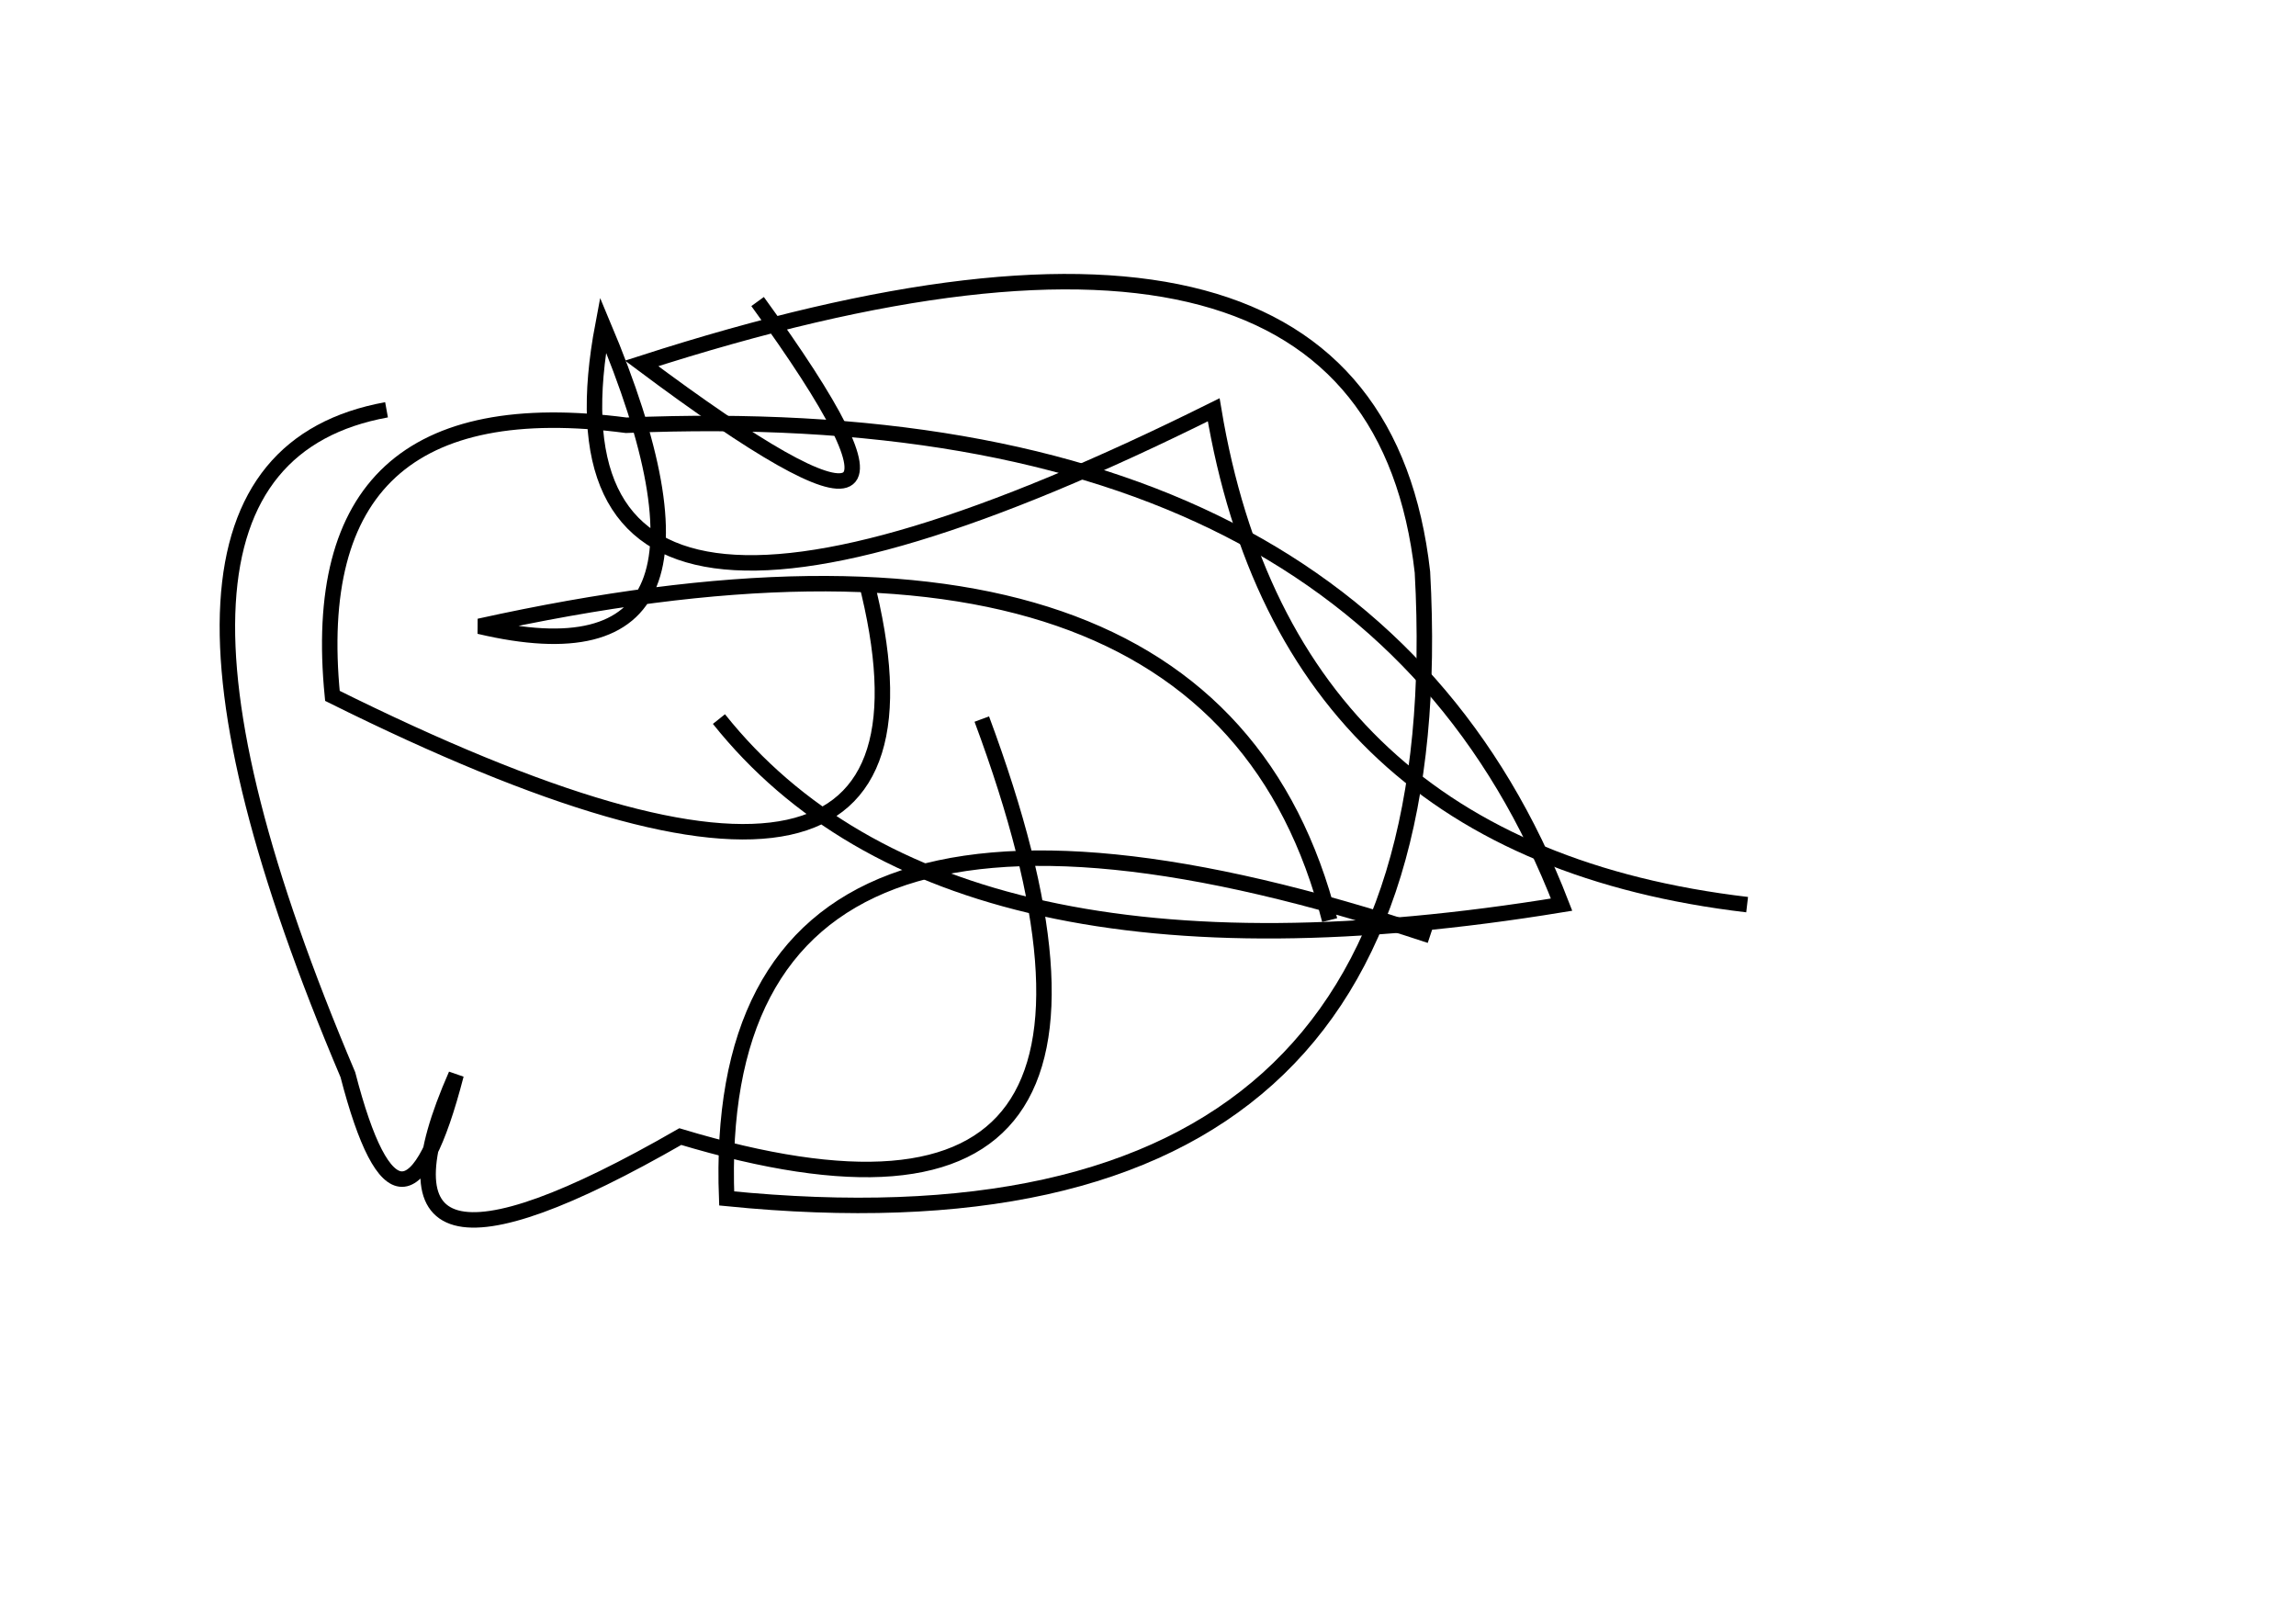 <?xml version="1.0" encoding="utf-8" ?>
<svg baseProfile="full" height="210mm" version="1.1" viewBox="0 0 297 210" width="297mm" xmlns="http://www.w3.org/2000/svg" xmlns:ev="http://www.w3.org/2001/xml-events" xmlns:xlink="http://www.w3.org/1999/xlink"><defs /><g transform="translate(43,30)"><path d="M 142,91 Q 48.5,60.0 51,125 Q 146.0,134.5 141,44 Q 134.5,-13.5 40,17 Q 85.5,51.0 55,9" fill="none" stroke="black" stroke-width="2" /><path d="M 50,63 Q 79.5,100.0 159,87 Q 133.5,21.0 38,25 Q -4.0,19.5 0,60 Q 83.5,101.5 69,45" fill="none" stroke="black" stroke-width="2" /><path d="M 129,89 Q 114.0,30.0 19,51 Q 55.0,59.5 35,12 Q 24.5,67.5 114,23 Q 123.5,80.0 183,87" fill="none" stroke="black" stroke-width="2" /><path d="M 7,23 Q -31.5,30.0 2,109 Q 9.0,136.0 16,109 Q 1.5,142.0 45,117 Q 111.5,137.0 84,63" fill="none" stroke="black" stroke-width="2" /></g></svg>